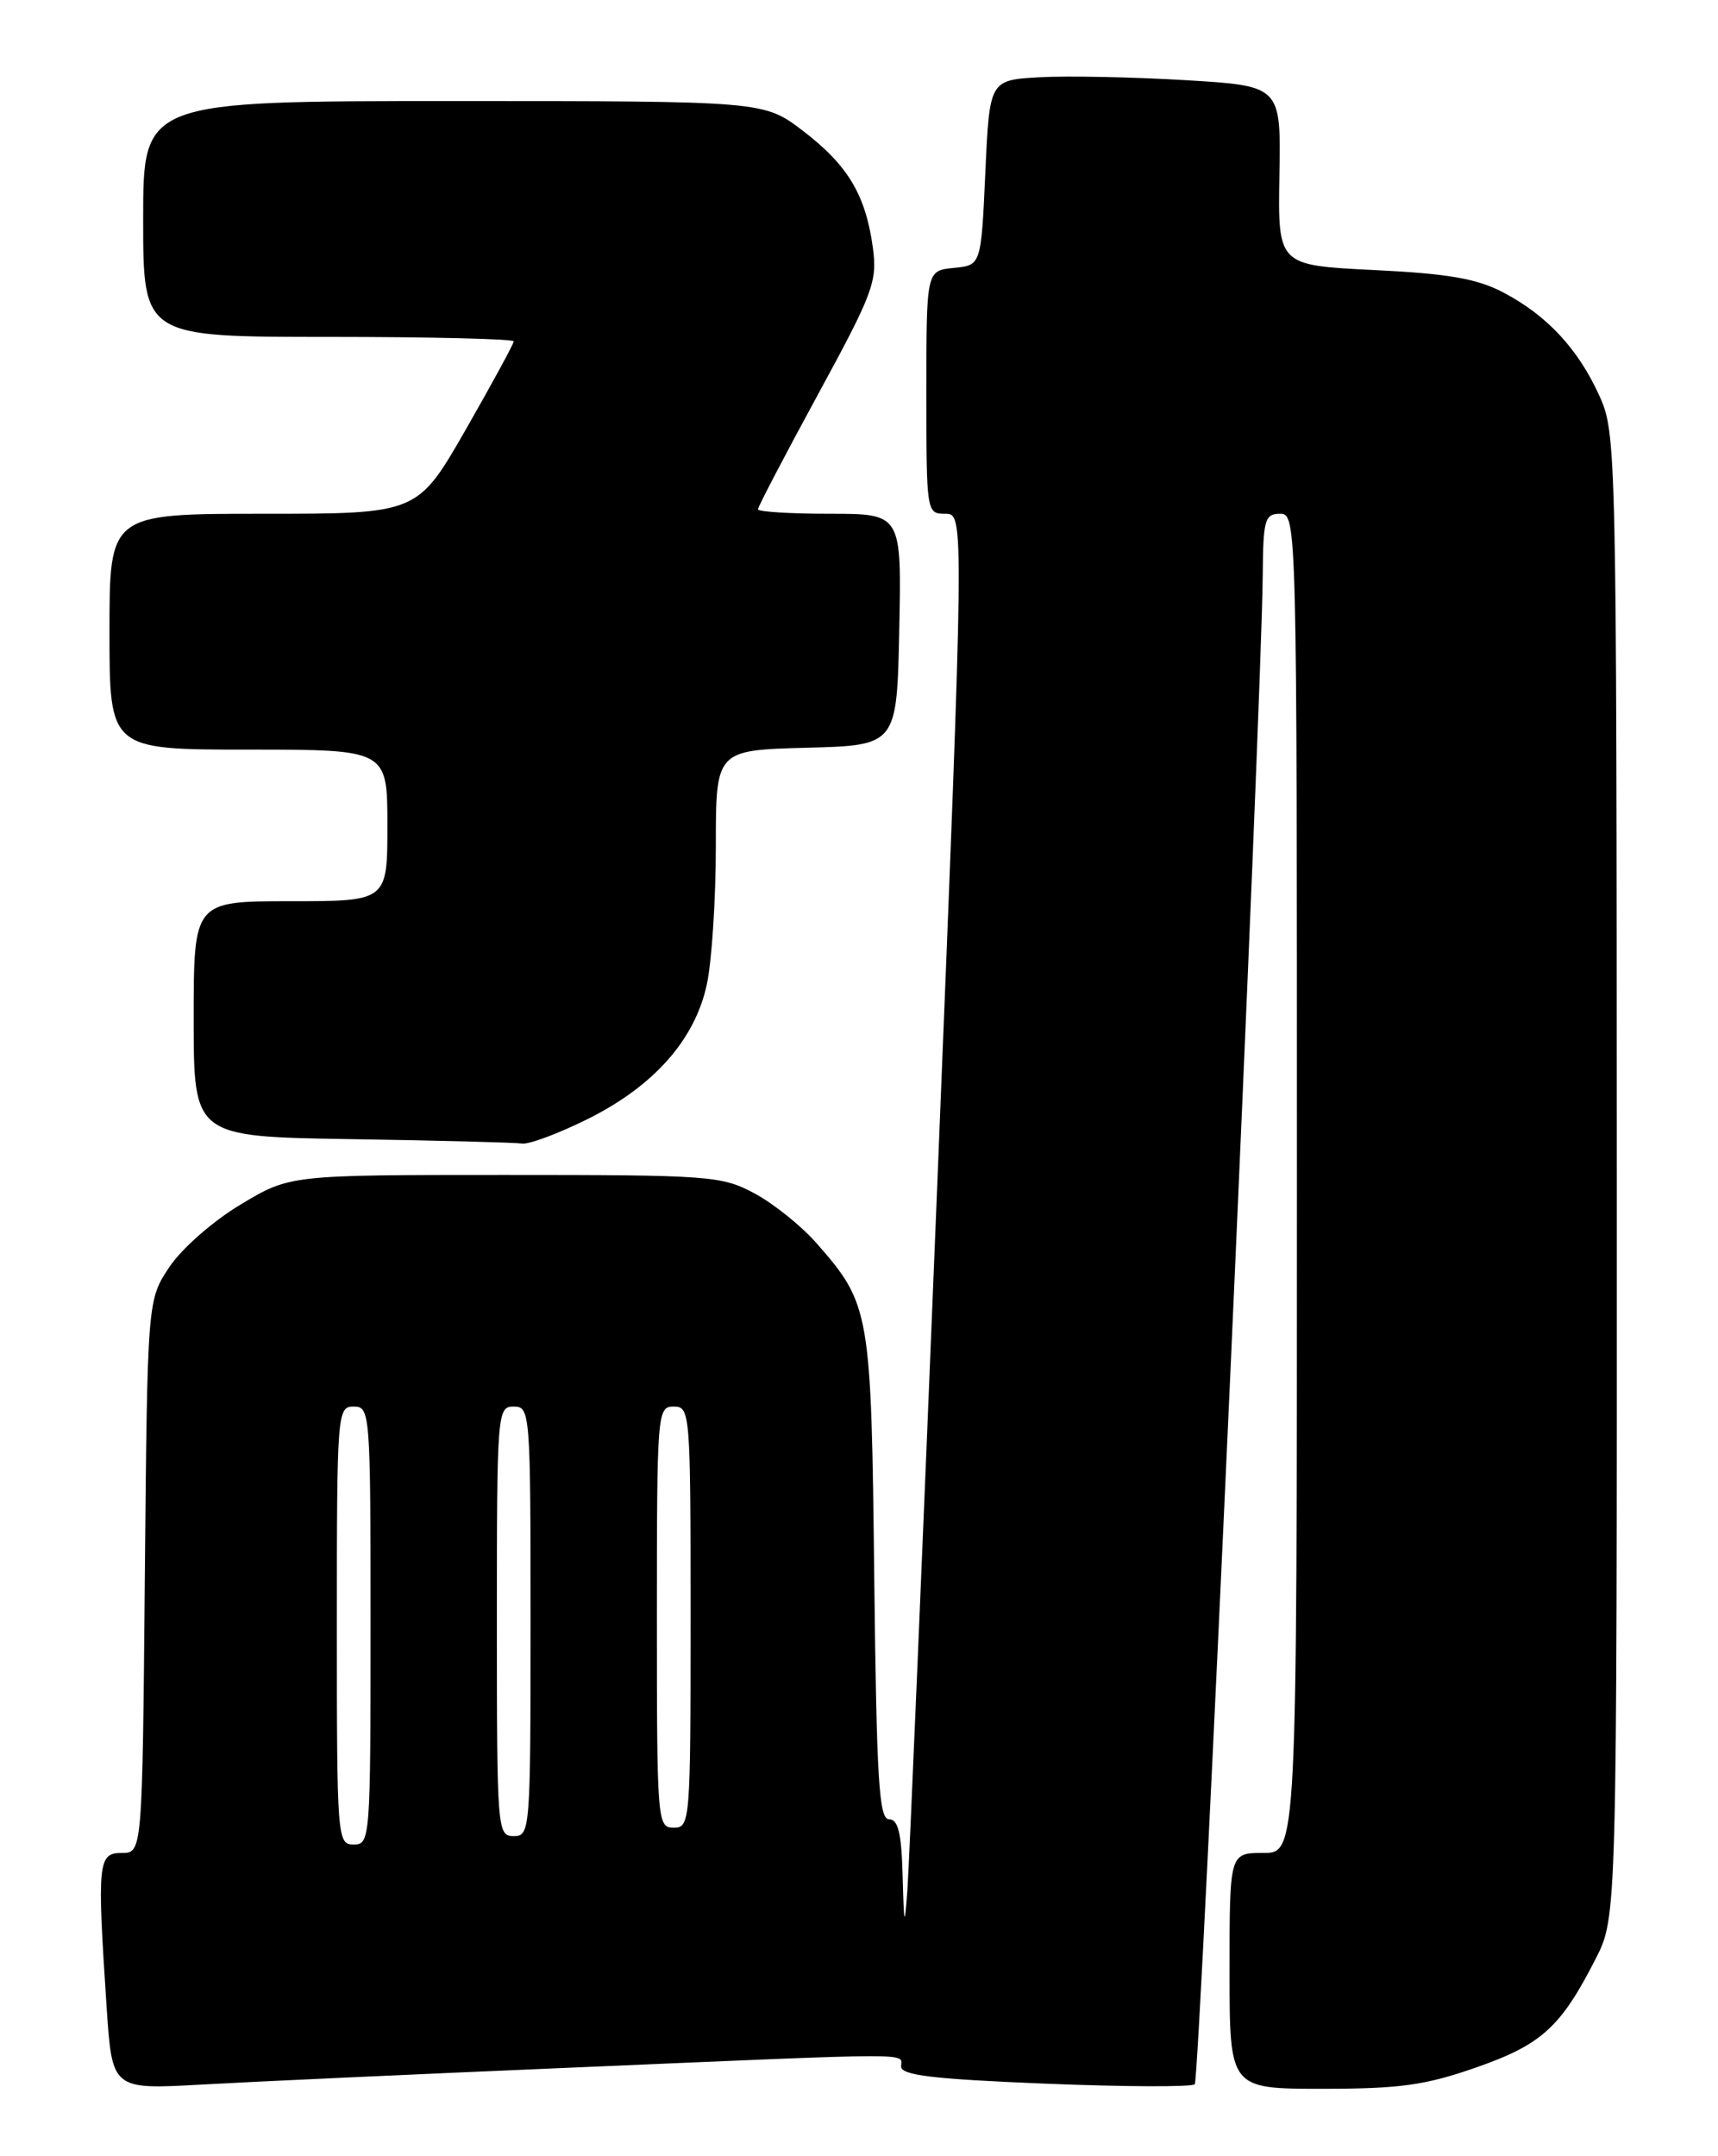 <?xml version="1.0" encoding="UTF-8" standalone="no"?>
<!DOCTYPE svg PUBLIC "-//W3C//DTD SVG 1.1//EN" "http://www.w3.org/Graphics/SVG/1.1/DTD/svg11.dtd" >
<svg xmlns="http://www.w3.org/2000/svg" xmlns:xlink="http://www.w3.org/1999/xlink" version="1.1" viewBox="0 0 204 256">
 <g >
 <path fill="currentColor"
d=" M 68.50 245.46 C 109.68 243.70 107.00 243.71 107.00 245.35 C 107.00 246.40 110.78 246.85 124.12 247.39 C 133.54 247.77 141.53 247.80 141.87 247.46 C 142.46 246.87 149.82 83.55 149.94 68.25 C 149.99 61.69 150.19 61.00 152.00 61.00 C 153.98 61.00 154.00 61.67 154.00 140.50 C 154.00 220.00 154.00 220.00 150.00 220.00 C 146.00 220.00 146.00 220.00 146.00 234.00 C 146.00 248.00 146.00 248.00 157.02 248.00 C 166.22 248.00 169.23 247.58 175.25 245.48 C 183.07 242.75 185.33 240.69 189.48 232.55 C 192.00 227.61 192.00 227.61 191.98 139.55 C 191.96 53.13 191.92 51.42 189.92 47.00 C 187.39 41.42 183.70 37.45 178.50 34.72 C 175.38 33.08 171.98 32.49 163.12 32.06 C 151.74 31.50 151.74 31.50 151.92 20.85 C 152.11 10.20 152.11 10.20 140.80 9.52 C 134.59 9.15 126.80 8.99 123.50 9.17 C 117.50 9.50 117.50 9.50 117.00 20.50 C 116.50 31.50 116.50 31.50 113.25 31.81 C 110.00 32.13 110.00 32.13 110.00 46.56 C 110.00 60.88 110.02 61.00 112.25 61.00 C 114.51 61.00 114.51 61.00 111.31 140.25 C 109.55 183.84 107.95 221.75 107.74 224.50 C 107.41 228.93 107.35 228.73 107.18 222.75 C 107.05 217.65 106.65 216.00 105.57 216.00 C 104.37 216.00 104.09 211.38 103.81 187.25 C 103.46 155.63 103.32 154.86 96.97 147.62 C 95.17 145.56 91.85 142.90 89.59 141.69 C 85.69 139.60 84.33 139.50 59.96 139.50 C 34.42 139.50 34.42 139.50 28.59 143.00 C 25.30 144.97 21.60 148.22 20.12 150.42 C 17.50 154.35 17.50 154.35 17.20 187.17 C 16.90 220.00 16.90 220.00 14.45 220.00 C 11.63 220.00 11.52 221.10 12.66 238.29 C 13.31 248.09 13.31 248.09 23.90 247.50 C 29.73 247.17 49.80 246.25 68.50 245.46 Z  M 69.77 132.87 C 77.66 128.94 82.53 123.44 83.94 116.84 C 84.52 114.12 85.00 106.76 85.00 100.48 C 85.00 89.07 85.00 89.07 95.75 88.78 C 106.50 88.50 106.50 88.50 106.78 74.75 C 107.06 61.00 107.06 61.00 98.53 61.00 C 93.84 61.00 90.00 60.76 90.00 60.47 C 90.00 60.18 93.20 54.05 97.12 46.85 C 103.71 34.74 104.19 33.43 103.64 29.36 C 102.78 23.12 100.67 19.61 95.35 15.54 C 90.71 12.00 90.71 12.00 53.86 12.00 C 17.00 12.00 17.00 12.00 17.00 26.00 C 17.00 40.00 17.00 40.00 39.00 40.00 C 51.10 40.00 61.00 40.24 61.00 40.53 C 61.00 40.82 58.43 45.54 55.29 51.03 C 49.57 61.00 49.57 61.00 31.29 61.00 C 13.00 61.00 13.00 61.00 13.00 75.00 C 13.00 89.00 13.00 89.00 29.50 89.00 C 46.00 89.00 46.00 89.00 46.00 98.00 C 46.00 107.00 46.00 107.00 34.50 107.00 C 23.00 107.00 23.00 107.00 23.00 120.98 C 23.00 134.96 23.00 134.96 41.75 135.25 C 52.06 135.41 61.17 135.65 61.98 135.77 C 62.80 135.90 66.30 134.59 69.77 132.87 Z  M 40.00 193.00 C 40.00 167.67 40.05 167.00 42.00 167.00 C 43.95 167.00 44.00 167.67 44.00 193.00 C 44.00 218.33 43.95 219.00 42.00 219.00 C 40.05 219.00 40.00 218.33 40.00 193.00 Z  M 59.00 192.50 C 59.00 167.67 59.05 167.00 61.00 167.00 C 62.95 167.00 63.00 167.67 63.00 192.50 C 63.00 217.33 62.95 218.00 61.00 218.00 C 59.05 218.00 59.00 217.33 59.00 192.50 Z  M 78.00 192.00 C 78.00 167.67 78.05 167.00 80.00 167.00 C 81.95 167.00 82.00 167.67 82.00 192.00 C 82.00 216.33 81.95 217.00 80.00 217.00 C 78.05 217.00 78.00 216.33 78.00 192.00 Z "/>
</g>
</svg>